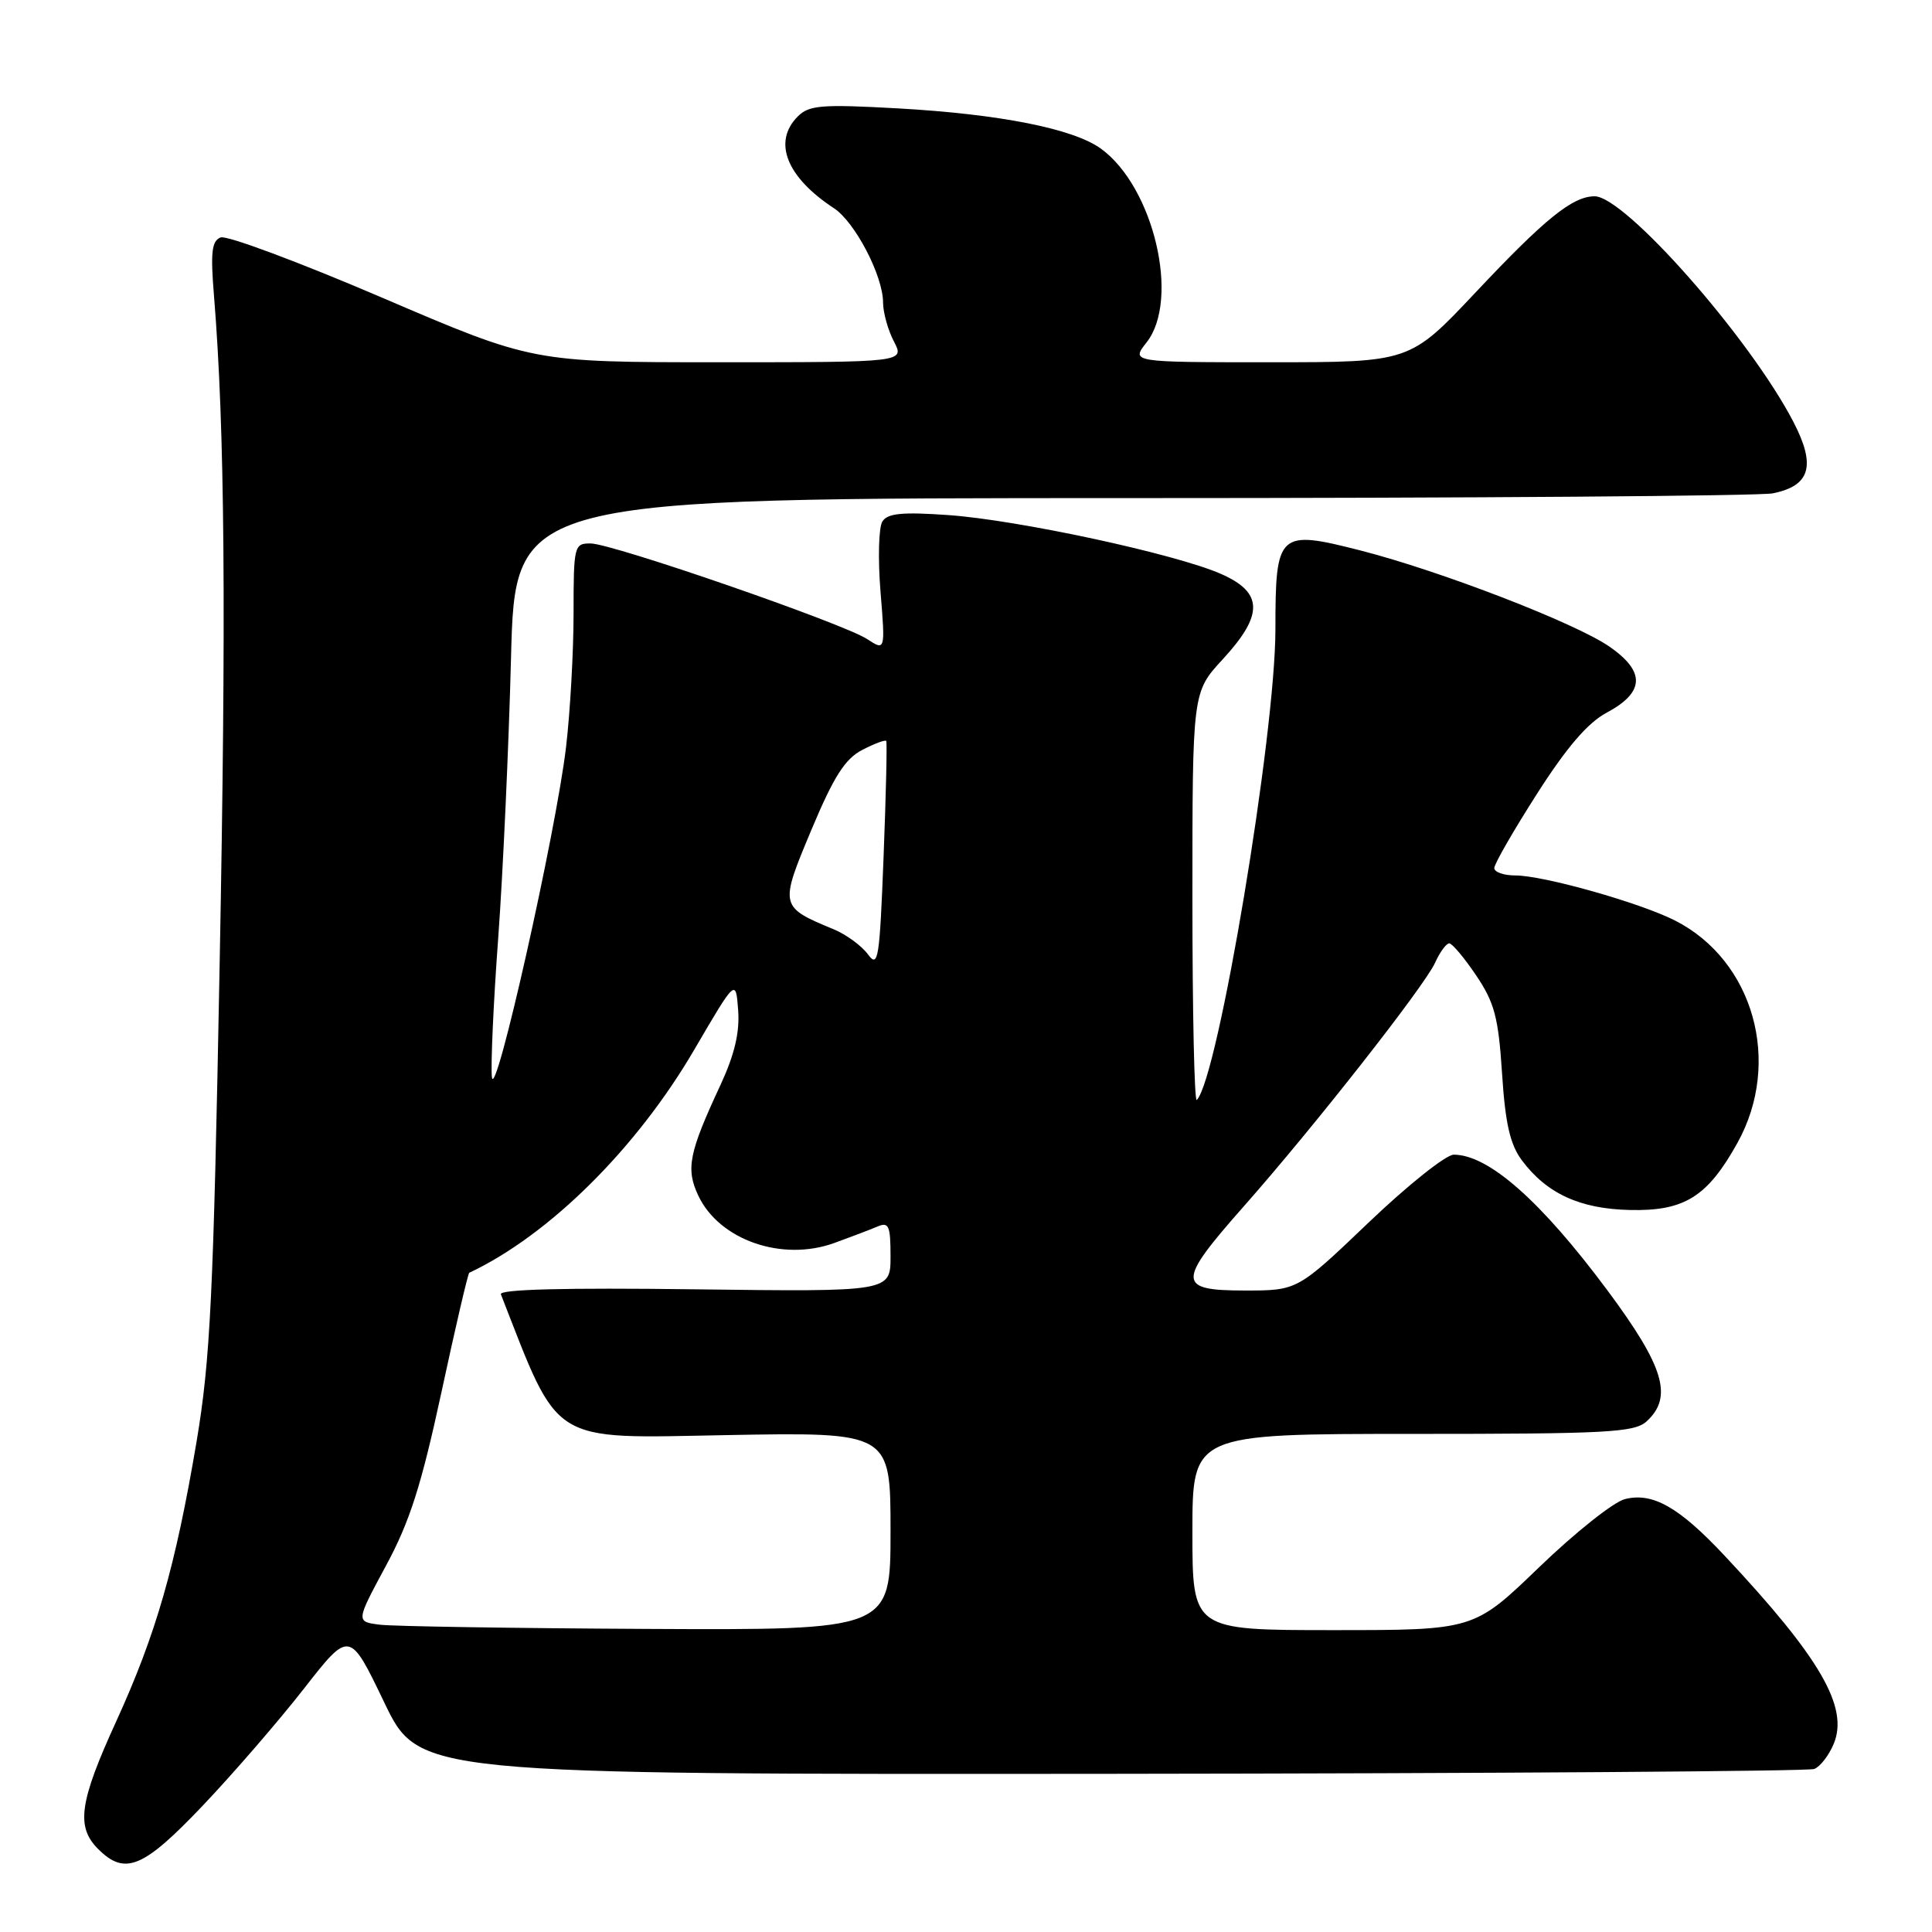 <?xml version="1.0" encoding="UTF-8" standalone="no"?>
<!DOCTYPE svg PUBLIC "-//W3C//DTD SVG 1.1//EN" "http://www.w3.org/Graphics/SVG/1.1/DTD/svg11.dtd" >
<svg xmlns="http://www.w3.org/2000/svg" xmlns:xlink="http://www.w3.org/1999/xlink" version="1.1" viewBox="0 0 256 256">
 <g >
 <path fill="currentColor"
d=" M 26.87 239.25 C 30.92 234.99 36.95 228.01 40.27 223.76 C 46.32 216.01 46.32 216.01 50.91 225.57 C 55.50 235.12 55.50 235.12 147.23 235.04 C 197.69 234.99 239.61 234.70 240.39 234.40 C 241.18 234.10 242.34 232.60 242.98 231.06 C 244.99 226.21 241.20 219.67 228.53 206.15 C 222.49 199.70 218.99 197.71 215.31 198.64 C 213.82 199.01 208.71 203.07 203.95 207.66 C 195.30 216.00 195.30 216.00 176.65 216.00 C 158.00 216.00 158.00 216.00 158.00 203.00 C 158.00 190.00 158.00 190.00 187.17 190.00 C 212.91 190.00 216.56 189.81 218.17 188.35 C 221.72 185.13 220.52 181.10 212.97 170.95 C 204.16 159.11 197.24 153.01 192.63 153.00 C 191.60 153.00 186.52 157.05 181.34 162.00 C 171.92 171.00 171.92 171.00 164.96 171.00 C 155.93 171.00 155.92 169.91 164.77 159.89 C 174.00 149.46 188.72 130.71 190.15 127.58 C 190.79 126.16 191.64 125.00 192.03 125.00 C 192.42 125.00 194.02 126.91 195.60 129.25 C 198.03 132.86 198.55 134.81 199.03 142.24 C 199.46 148.88 200.09 151.64 201.65 153.74 C 204.94 158.15 209.34 160.18 215.96 160.33 C 223.19 160.50 226.25 158.59 230.23 151.42 C 236.14 140.75 232.37 127.29 221.98 121.99 C 217.33 119.62 204.52 116.00 200.77 116.00 C 199.25 116.00 198.00 115.56 198.00 115.02 C 198.00 114.48 200.54 110.06 203.65 105.20 C 207.58 99.04 210.38 95.77 212.90 94.43 C 217.94 91.73 218.05 89.00 213.26 85.68 C 208.76 82.56 190.87 75.65 180.27 72.94 C 169.39 70.16 169.00 70.51 169.00 83.35 C 169.00 97.37 161.39 142.94 158.58 145.75 C 158.26 146.07 158.00 134.05 158.00 119.03 C 158.00 91.72 158.00 91.72 162.00 87.38 C 167.47 81.45 167.40 78.50 161.75 76.03 C 155.69 73.38 134.89 68.90 125.65 68.25 C 119.56 67.82 117.60 68.01 116.92 69.10 C 116.43 69.87 116.32 74.04 116.67 78.37 C 117.31 86.25 117.31 86.25 114.90 84.68 C 111.69 82.59 81.11 72.01 78.25 72.01 C 76.08 72.00 76.00 72.32 76.00 81.28 C 76.00 86.38 75.55 94.37 75.00 99.03 C 73.66 110.32 65.59 146.26 65.18 142.73 C 65.01 141.20 65.38 132.87 66.02 124.23 C 66.65 115.58 67.41 98.94 67.71 87.25 C 68.25 66.00 68.25 66.00 150.00 66.00 C 194.96 66.00 233.17 65.72 234.91 65.37 C 239.88 64.37 240.65 61.71 237.64 55.91 C 231.88 44.80 215.30 25.99 211.29 26.01 C 208.37 26.02 204.73 28.96 195.52 38.75 C 186.81 48.00 186.81 48.00 168.33 48.00 C 149.85 48.00 149.85 48.00 151.93 45.37 C 156.39 39.69 152.87 24.77 145.88 19.70 C 142.22 17.05 132.49 15.12 118.96 14.36 C 108.86 13.80 107.21 13.93 105.71 15.43 C 102.36 18.79 104.20 23.46 110.50 27.59 C 113.29 29.42 117.00 36.53 117.01 40.07 C 117.01 41.40 117.66 43.74 118.45 45.25 C 119.88 48.00 119.88 48.00 95.24 48.00 C 70.60 48.00 70.60 48.00 50.65 39.45 C 39.68 34.75 30.04 31.15 29.24 31.46 C 28.05 31.92 27.88 33.43 28.36 39.26 C 29.79 56.89 29.99 80.94 29.10 128.00 C 28.28 171.80 27.87 180.16 26.05 191.00 C 23.25 207.58 20.68 216.53 15.39 228.11 C 10.51 238.78 10.05 242.05 13.00 245.00 C 16.56 248.56 18.98 247.55 26.87 239.25 Z  M 50.32 215.28 C 47.15 214.88 47.15 214.88 51.13 207.49 C 54.30 201.63 55.82 196.85 58.50 184.45 C 60.35 175.84 62.01 168.73 62.18 168.65 C 72.78 163.65 84.36 152.17 92.00 139.08 C 97.50 129.67 97.50 129.67 97.81 133.87 C 98.03 136.81 97.32 139.77 95.46 143.78 C 91.27 152.77 90.85 154.89 92.54 158.45 C 95.33 164.32 103.62 167.20 110.53 164.71 C 112.71 163.92 115.29 162.94 116.25 162.53 C 117.77 161.88 118.00 162.39 118.00 166.48 C 118.00 171.17 118.00 171.17 91.99 170.84 C 74.92 170.62 66.11 170.84 66.37 171.50 C 74.20 191.55 72.68 190.60 96.19 190.16 C 118.00 189.76 118.00 189.76 118.00 202.88 C 118.00 216.00 118.00 216.00 85.75 215.84 C 68.01 215.75 52.07 215.50 50.32 215.28 Z  M 115.00 126.45 C 114.17 125.32 112.15 123.84 110.50 123.15 C 103.29 120.16 103.27 120.09 107.51 109.97 C 110.48 102.89 111.97 100.55 114.25 99.37 C 115.87 98.53 117.29 98.00 117.43 98.18 C 117.56 98.35 117.40 105.25 117.08 113.50 C 116.55 127.16 116.37 128.32 115.00 126.45 Z "/>
</g>
</svg>